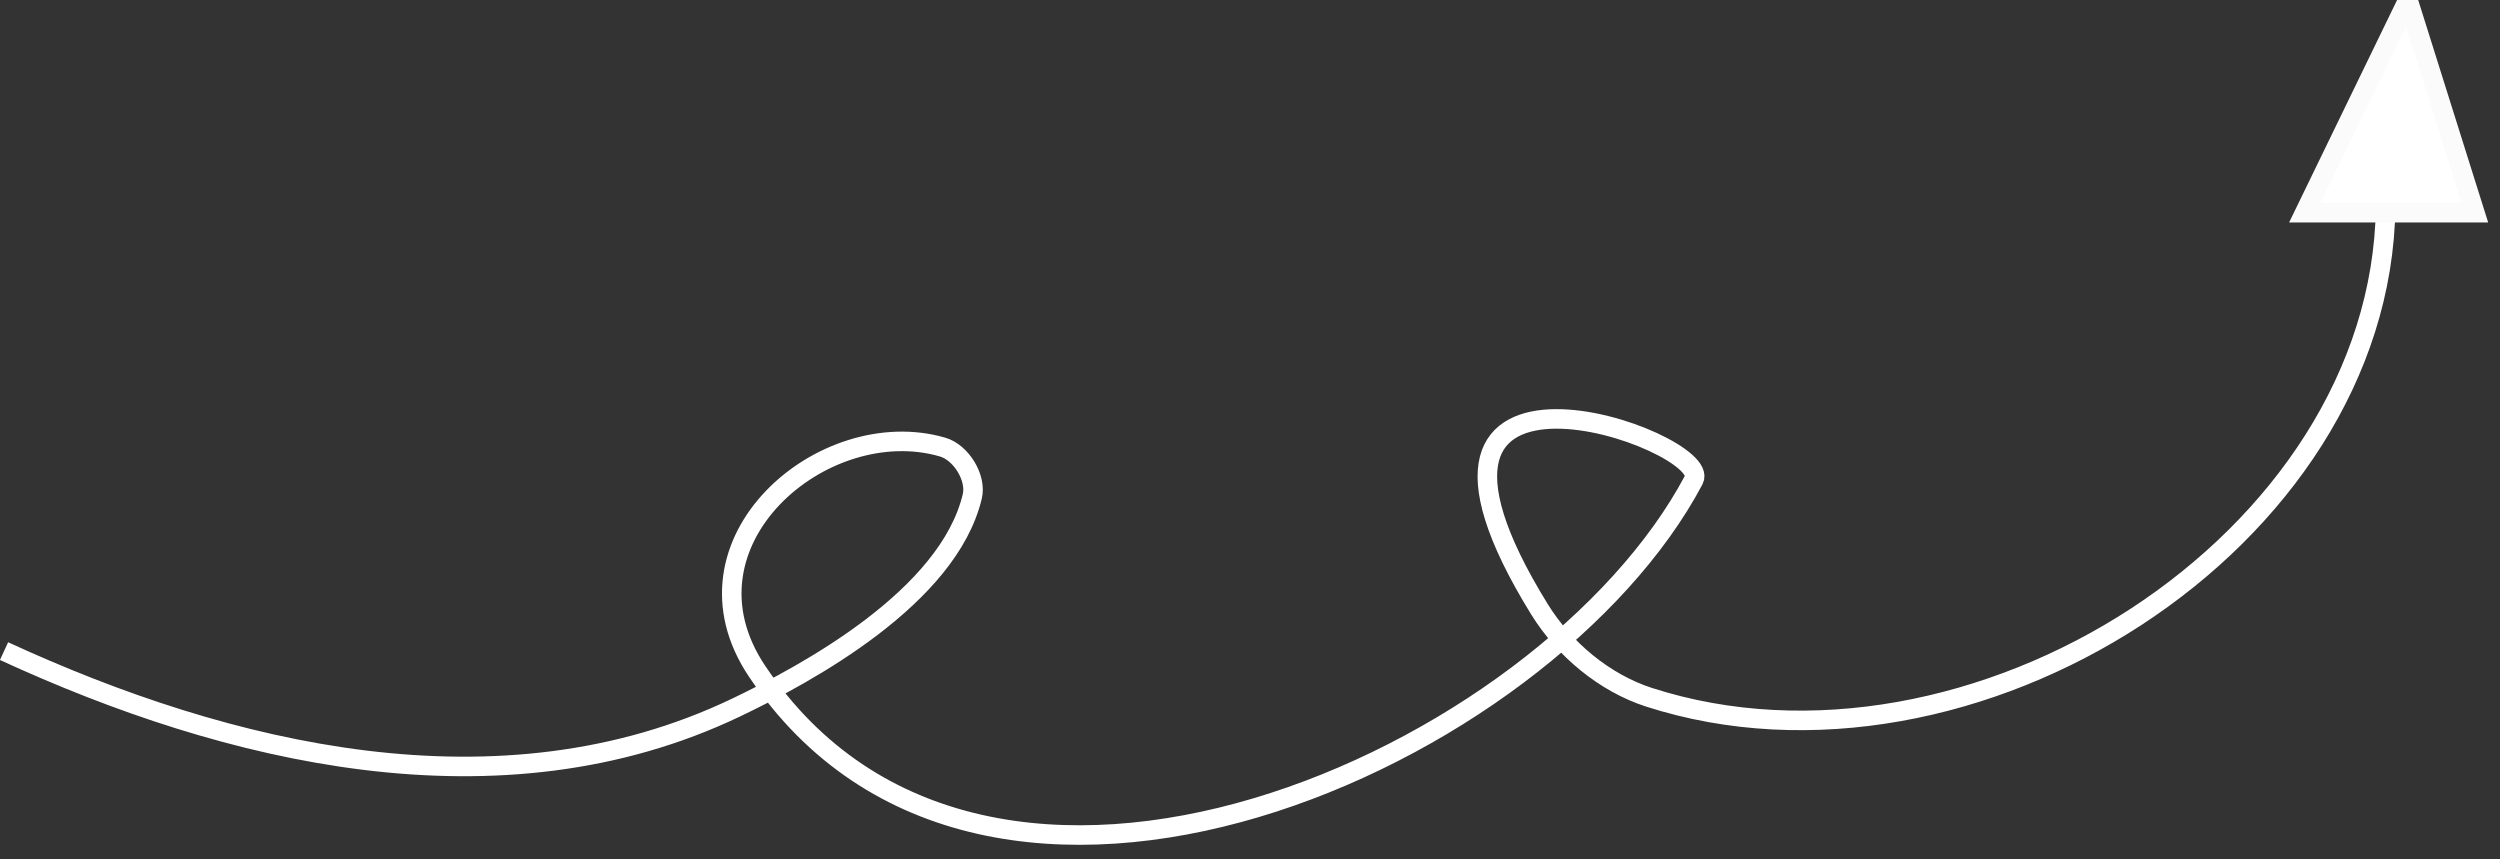 <?xml version="1.0" encoding="UTF-8"?>
<svg width="128px" height="44px" viewBox="0 0 128 44" version="1.1" xmlns="http://www.w3.org/2000/svg" xmlns:xlink="http://www.w3.org/1999/xlink">
    <rect x="0" y="0" width="128" height="44" fill="#333333" stroke="none"/>
    <!-- Generator: Sketch 43.1 (39012) - http://www.bohemiancoding.com/sketch -->
    <title>share in wechat</title>
    <desc>Created with Sketch.</desc>
    <defs></defs>
    <g id="Page-1" stroke="none" stroke-width="1" fill="none" fill-rule="evenodd">
        <g id="Artboard" transform="translate(-526, -136)">
            <g id="share-in-wechat" transform="translate(526, 136)">
                <path d="M0.207,33.337 C11.627,38.599 25.579,42.005 37.663,36.238 C41.365,34.472 48.558,30.559 49.781,25.415 C50.008,24.461 49.209,23.169 48.268,22.893 C42.181,21.107 34.326,27.764 38.769,34.378 C50.475,51.801 79.173,38.838 86.724,24.564 C87.785,22.557 69.466,16.051 78.823,31.198 C80.084,33.239 82.153,34.967 84.436,35.702 C100.89,40.999 121.91,27.776 122.145,10.607" id="Path-2" stroke="#FFFFFF"></path>
                <polygon id="Path-3" stroke="#FBFBFB" fill="#FFFFFF" fill-rule="evenodd" points="123.287 0 118 10.891 126.713 10.891"></polygon>
            </g>
        </g>
    </g>
</svg>